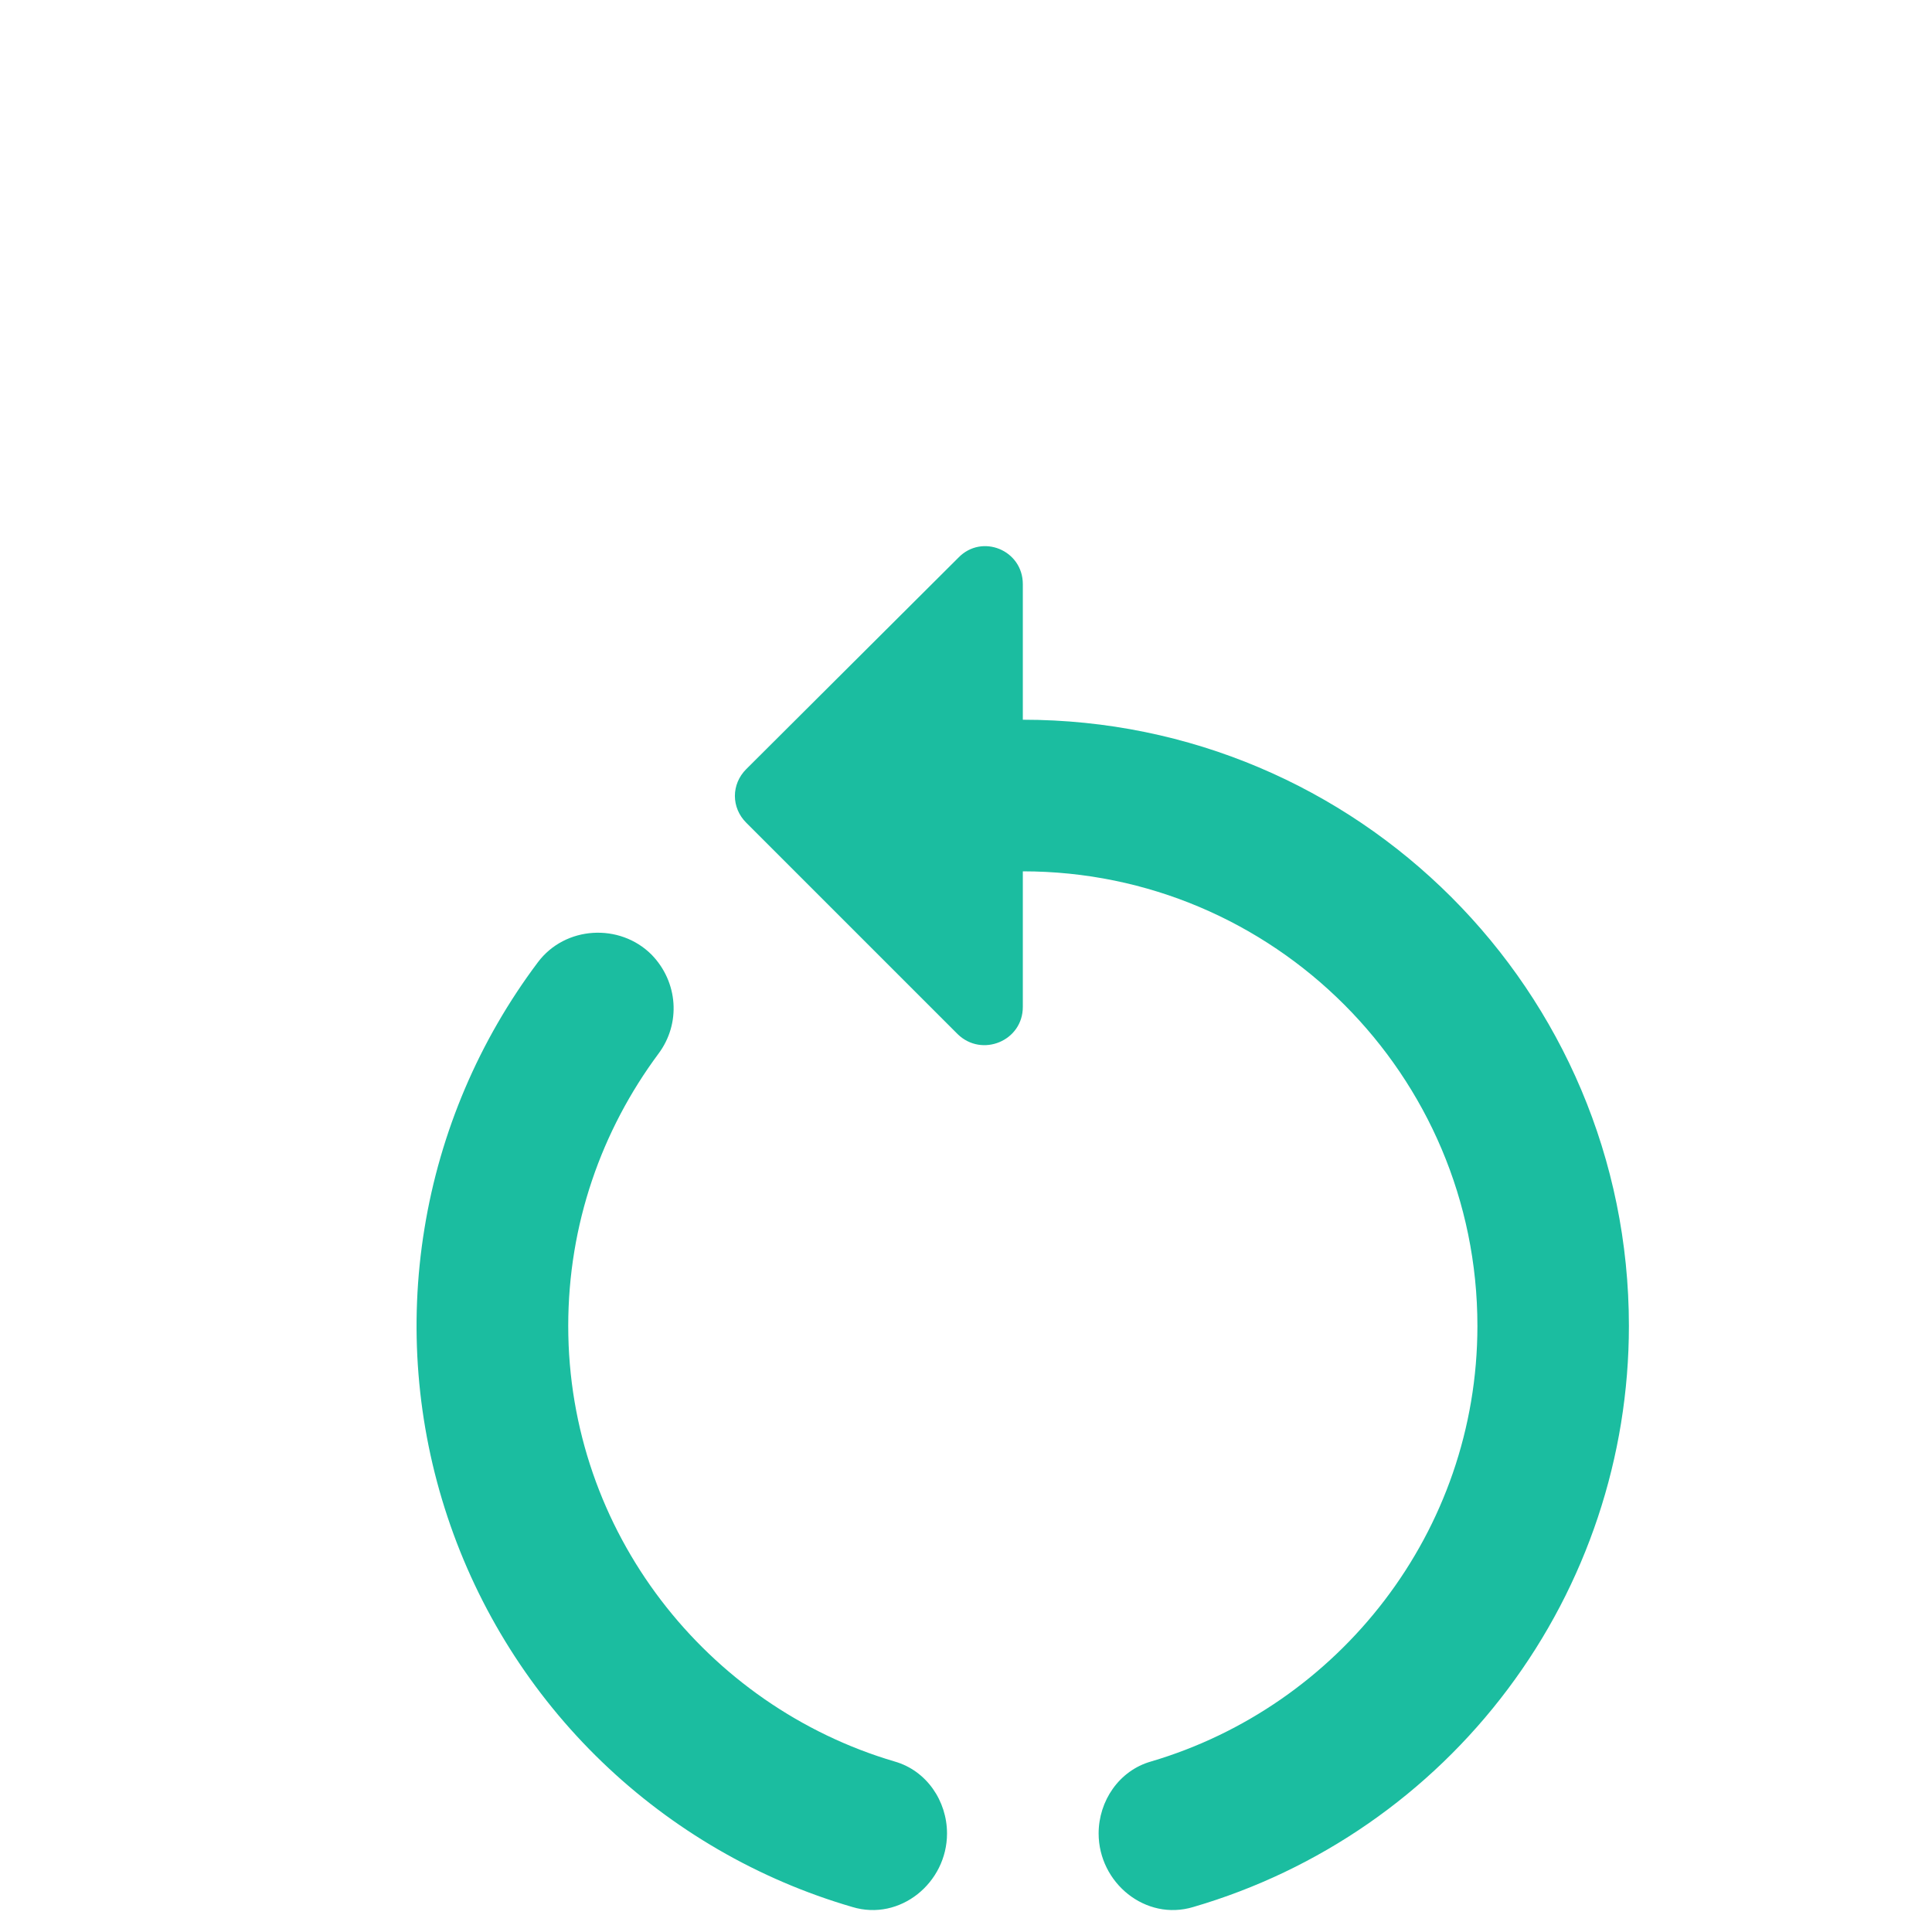 <svg fill="none" height="17" viewBox="0 0 17 17" width="17" xmlns="http://www.w3.org/2000/svg">
<rect fill="#F5F5F5" height="17" width="17"/>
<g clip-path="url(#clip0_0_1)">
<rect fill="white" height="844" transform="translate(-186 -317)" width="390"/>
<g filter="url(#filter0_d_0_1)">
<path d="M-26.742 -12.266C-25.354 -18.747 -18.975 -22.875 -12.495 -21.486L36.065 -11.083C42.546 -9.695 46.673 -3.316 45.285 3.165L41.921 18.87L-30.107 3.439L-26.742 -12.266Z" fill="#F5BE86"/>
<path d="M-35 -4.341C-35 -10.969 -29.627 -16.341 -23 -16.341H40.692C47.32 -16.341 52.692 -10.969 52.692 -4.341V11.72H-35V-4.341Z" fill="#F4891E"/>
<g filter="url(#filter1_d_0_1)">
<rect fill="white" height="80.677" rx="16" width="105.231" x="-43.769" y="-11.334"/>
<path d="M9 3.333V2.14C9 1.84 8.64 1.693 8.433 1.907L6.567 3.767C6.433 3.9 6.433 4.107 6.567 4.24L8.427 6.1C8.64 6.307 9 6.16 9 5.86V4.667C11.207 4.667 13 6.46 13 8.667C13 10.48 11.78 12.013 10.127 12.5C9.847 12.58 9.667 12.847 9.667 13.133C9.667 13.567 10.08 13.907 10.5 13.78C11.606 13.457 12.577 12.784 13.268 11.862C13.96 10.94 14.333 9.819 14.333 8.667C14.333 5.72 11.947 3.333 9 3.333ZM5 8.667C5 7.773 5.293 6.947 5.793 6.273C5.993 6.007 5.967 5.64 5.733 5.4C5.453 5.12 4.973 5.147 4.733 5.467C4.216 6.155 3.873 6.959 3.735 7.81C3.596 8.66 3.666 9.531 3.938 10.348C4.21 11.166 4.676 11.905 5.297 12.503C5.917 13.1 6.673 13.539 7.5 13.78C7.92 13.907 8.333 13.567 8.333 13.133C8.333 12.847 8.153 12.58 7.873 12.5C6.22 12.013 5 10.48 5 8.667Z" fill="#1BBDA0"/>
</g>
</g>
</g>
<defs>
<filter color-interpolation-filters="sRGB" filterUnits="userSpaceOnUse" height="101.098" id="filter0_d_0_1" width="115.231" x="-48.769" y="-24.755">
<feFlood flood-opacity="0" result="BackgroundImageFix"/>
<feColorMatrix in="SourceAlpha" result="hardAlpha" type="matrix" values="0 0 0 0 0 0 0 0 0 0 0 0 0 0 0 0 0 0 127 0"/>
<feOffset dy="2"/>
<feGaussianBlur stdDeviation="2.5"/>
<feComposite in2="hardAlpha" operator="out"/>
<feColorMatrix type="matrix" values="0 0 0 0 0 0 0 0 0 0 0 0 0 0 0 0 0 0 0.1 0"/>
<feBlend in2="BackgroundImageFix" mode="normal" result="effect1_dropShadow_0_1"/>
<feBlend in="SourceGraphic" in2="effect1_dropShadow_0_1" mode="normal" result="shape"/>
</filter>
<filter color-interpolation-filters="sRGB" filterUnits="userSpaceOnUse" height="86.677" id="filter1_d_0_1" width="111.231" x="-46.769" y="-13.334">
<feFlood flood-opacity="0" result="BackgroundImageFix"/>
<feColorMatrix in="SourceAlpha" result="hardAlpha" type="matrix" values="0 0 0 0 0 0 0 0 0 0 0 0 0 0 0 0 0 0 127 0"/>
<feOffset dy="1"/>
<feGaussianBlur stdDeviation="1.5"/>
<feColorMatrix type="matrix" values="0 0 0 0 0 0 0 0 0 0 0 0 0 0 0 0 0 0 0.2 0"/>
<feBlend in2="BackgroundImageFix" mode="normal" result="effect1_dropShadow_0_1"/>
<feBlend in="SourceGraphic" in2="effect1_dropShadow_0_1" mode="normal" result="shape"/>
</filter>
<clipPath id="clip0_0_1">
<rect fill="white" height="844" transform="translate(-186 -317)" width="390"/>
</clipPath>
</defs>
</svg>
